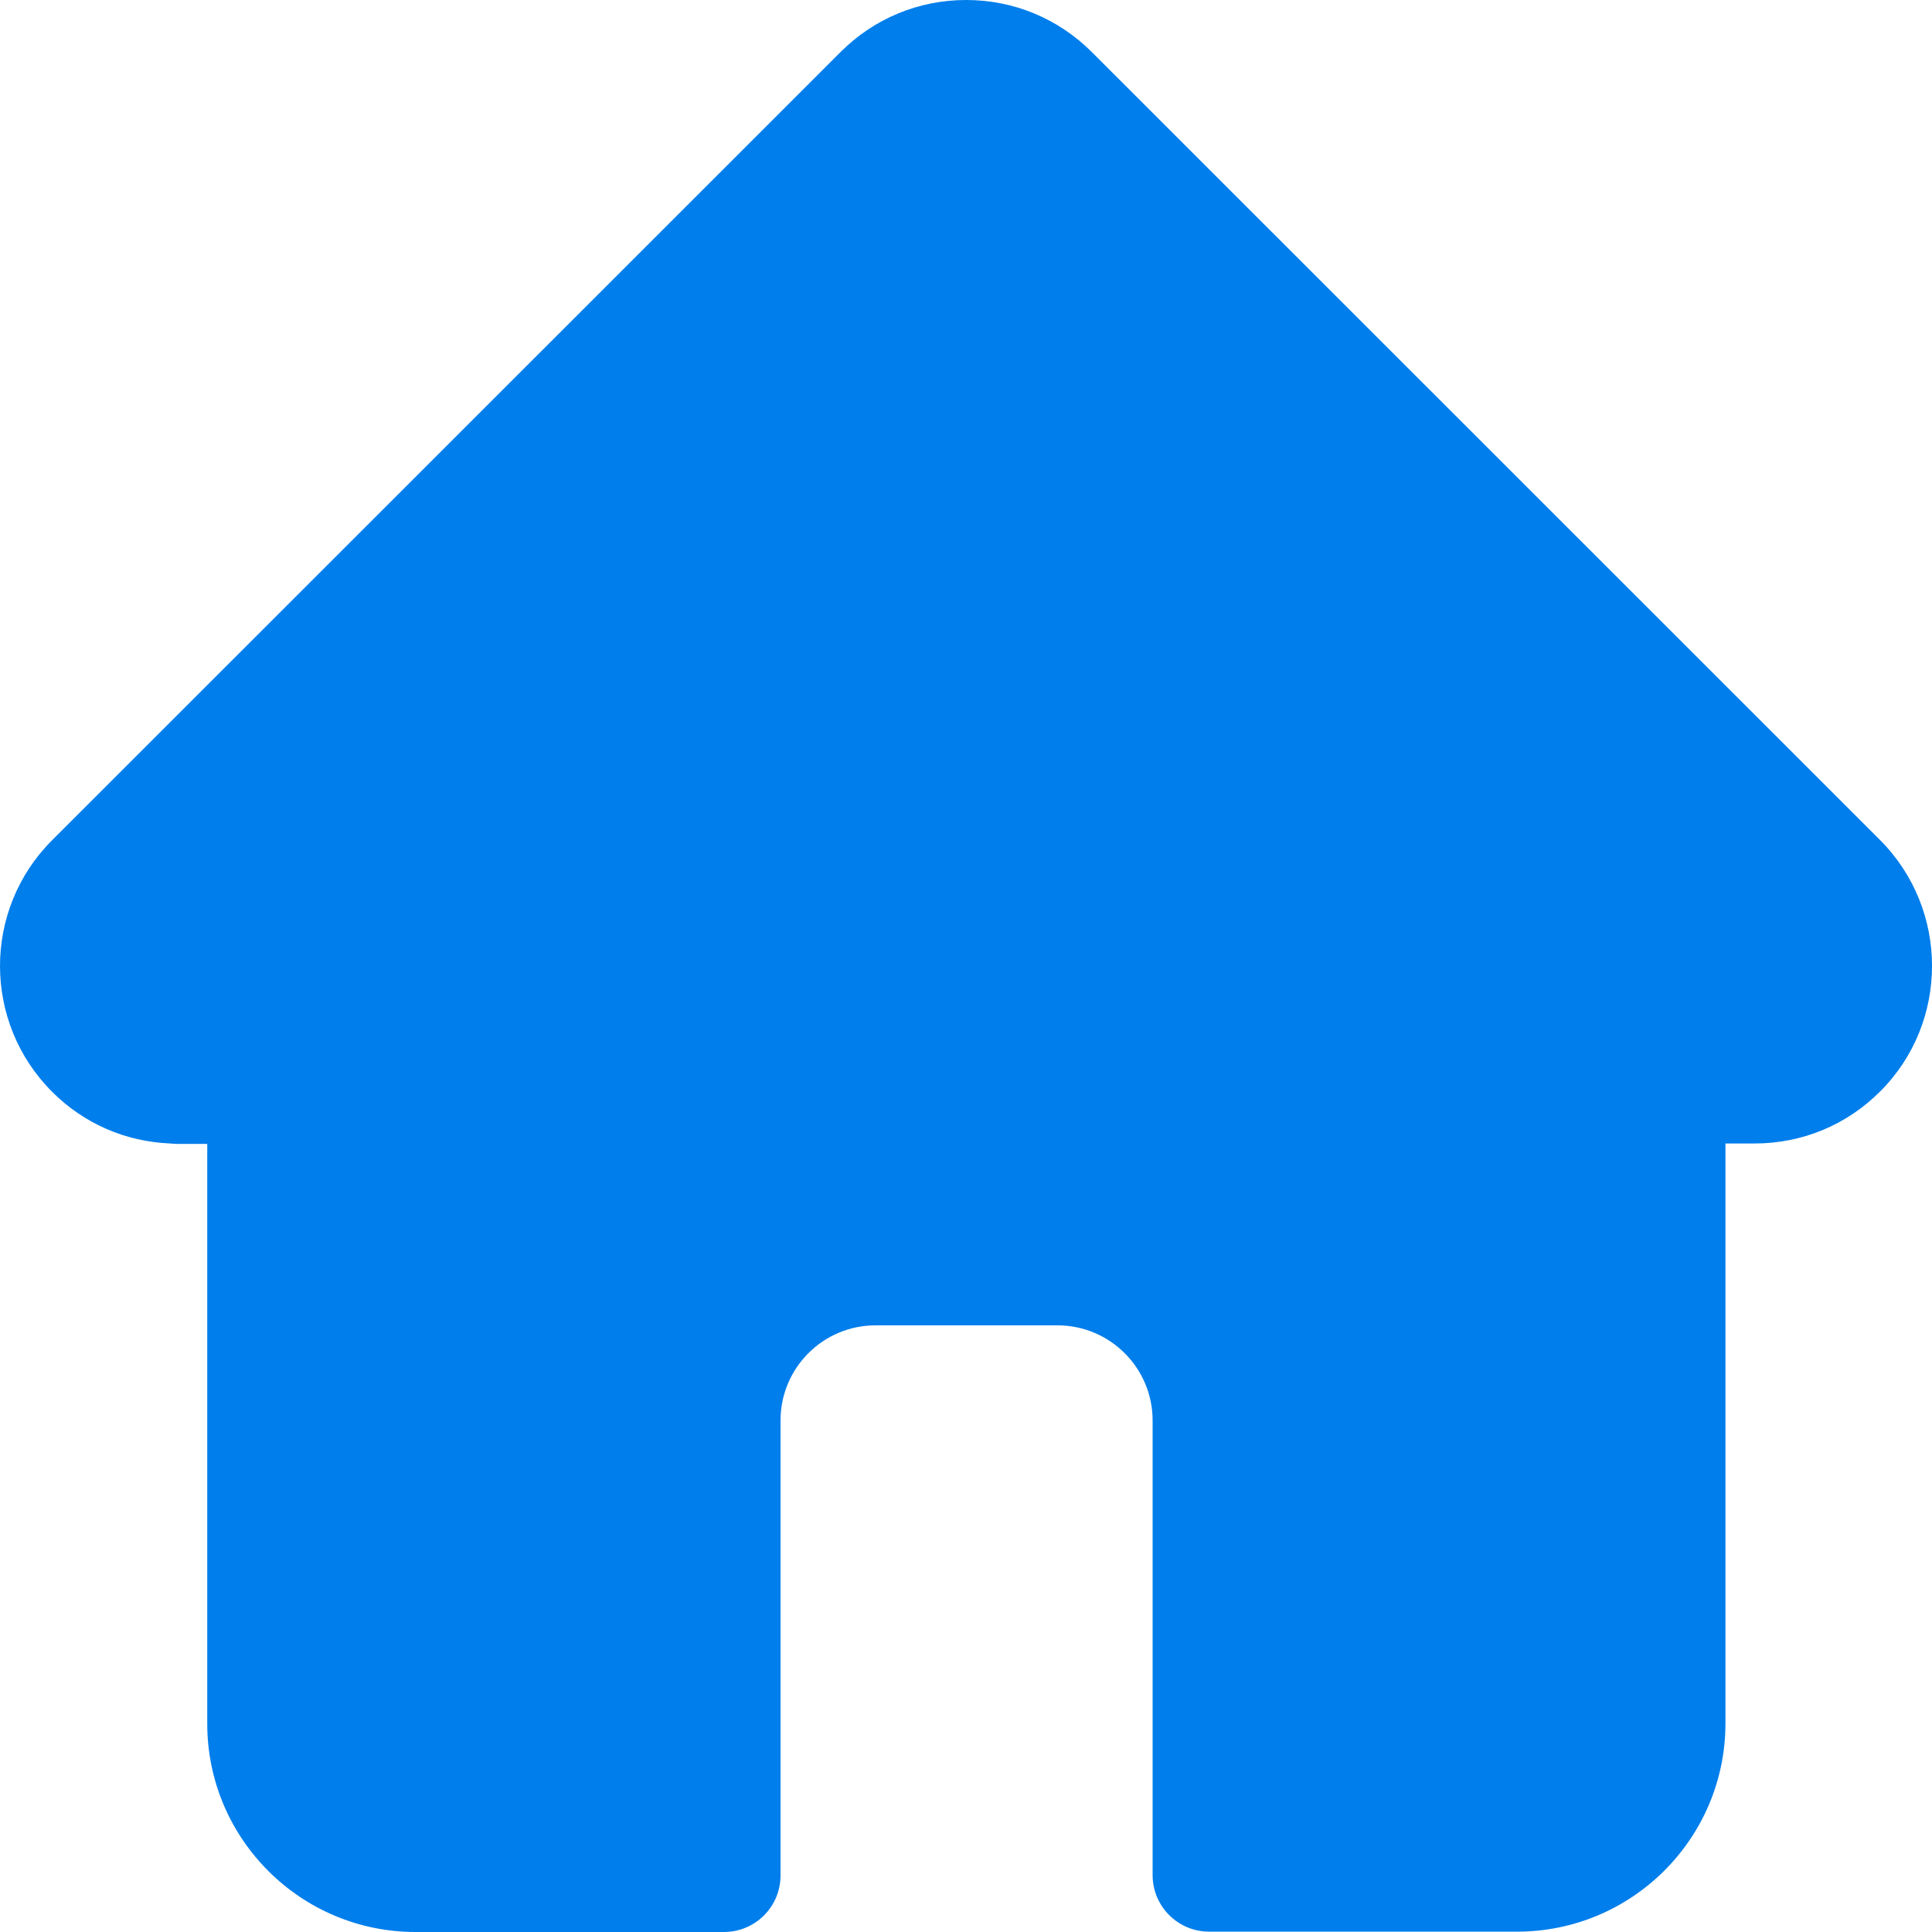 <svg width="22" height="22" viewBox="0 0 22 22" fill="none" xmlns="http://www.w3.org/2000/svg">
<path d="M21.41 9.567L12.433 0.593C12.05 0.211 11.543 0 11.002 0C10.46 0 9.953 0.211 9.571 0.593L0.598 9.563C0.594 9.567 0.594 9.567 0.589 9.572C-0.197 10.362 -0.197 11.642 0.594 12.433C0.955 12.794 1.427 13 1.939 13.021C1.96 13.021 1.982 13.026 2.003 13.026H2.36V19.629C2.36 20.935 3.421 22 4.732 22H8.243C8.6 22 8.888 21.712 8.888 21.356V16.175C8.888 15.577 9.373 15.092 9.97 15.092H12.042C12.639 15.092 13.125 15.577 13.125 16.175V21.351C13.125 21.708 13.413 21.996 13.769 21.996H17.276C18.582 21.996 19.648 20.935 19.648 19.624V13.021H19.979C20.521 13.021 21.028 12.811 21.41 12.428C22.197 11.642 22.197 10.358 21.41 9.567Z" fill="#007EEC"/>
</svg>
